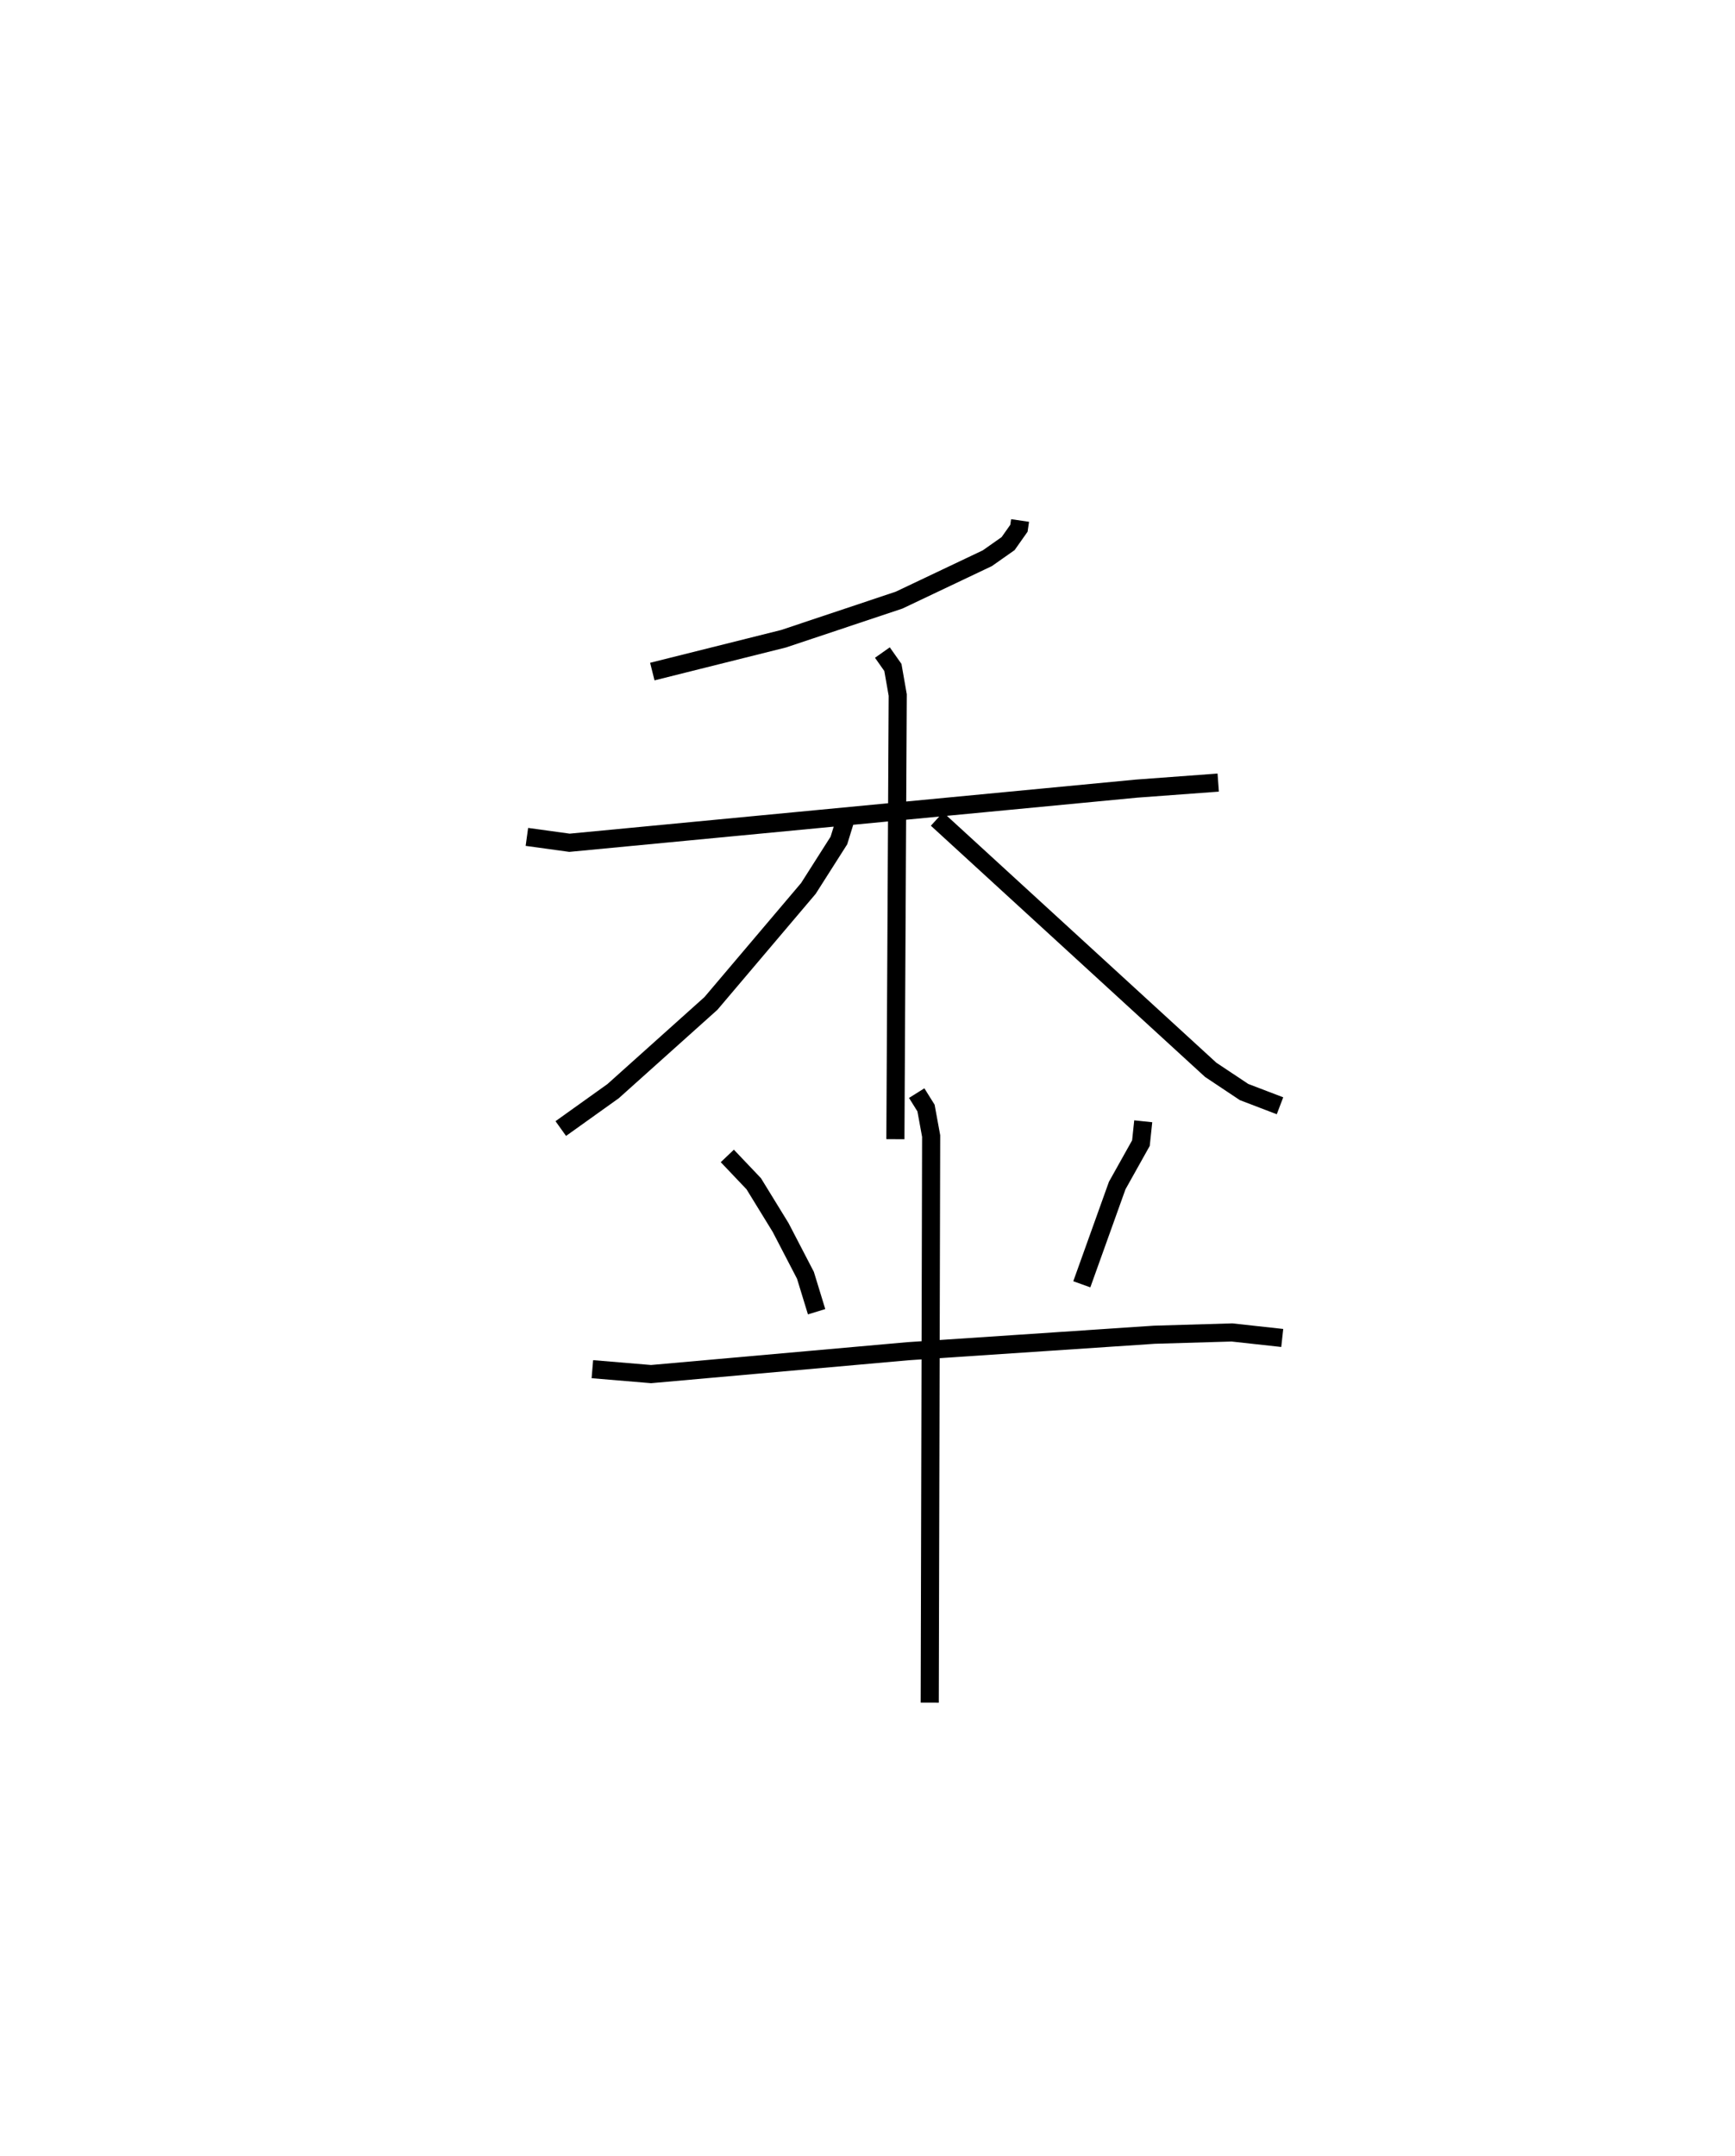 <?xml version="1.0" encoding="utf-8" ?>
<svg baseProfile="full" height="118.96" version="1.1" width="95.794" xmlns="http://www.w3.org/2000/svg" xmlns:ev="http://www.w3.org/2001/xml-events" xmlns:xlink="http://www.w3.org/1999/xlink"><defs /><rect fill="white" height="118.96" width="95.794" x="0" y="0" /><path d="M25,25 m0.0,0.0 m31.321,3.723 l-0.063,0.429 -0.598,0.847 l-1.149,0.807 -4.869,2.311 l-6.377,2.13 -7.249,1.813 m-6.925,9.123 l2.351,0.324 31.31,-2.988 l4.509,-0.333 m-18.542,-7.176 l0.58,0.823 0.267,1.521 l-0.129,24.511 m-2.643,-18.024 l-0.476,1.54 -1.684,2.645 l-5.381,6.347 -5.402,4.841 l-2.889,2.064 m20.771,-17.081 l15.112,13.839 1.843,1.227 l1.984,0.758 m-30.515,2.768 l1.459,1.534 1.484,2.415 l1.37,2.636 0.617,2.012 m18.034,-10.51 l-0.127,1.205 -1.31,2.341 l-1.955,5.45 m-27.023,4.684 l3.24,0.271 14.195,-1.263 l13.595,-0.909 4.282,-0.126 l2.778,0.305 m-20.183,-13.512 l0.515,0.824 0.283,1.545 l-0.078,31.269 " fill="none" stroke="black" stroke-width="1" /></svg>